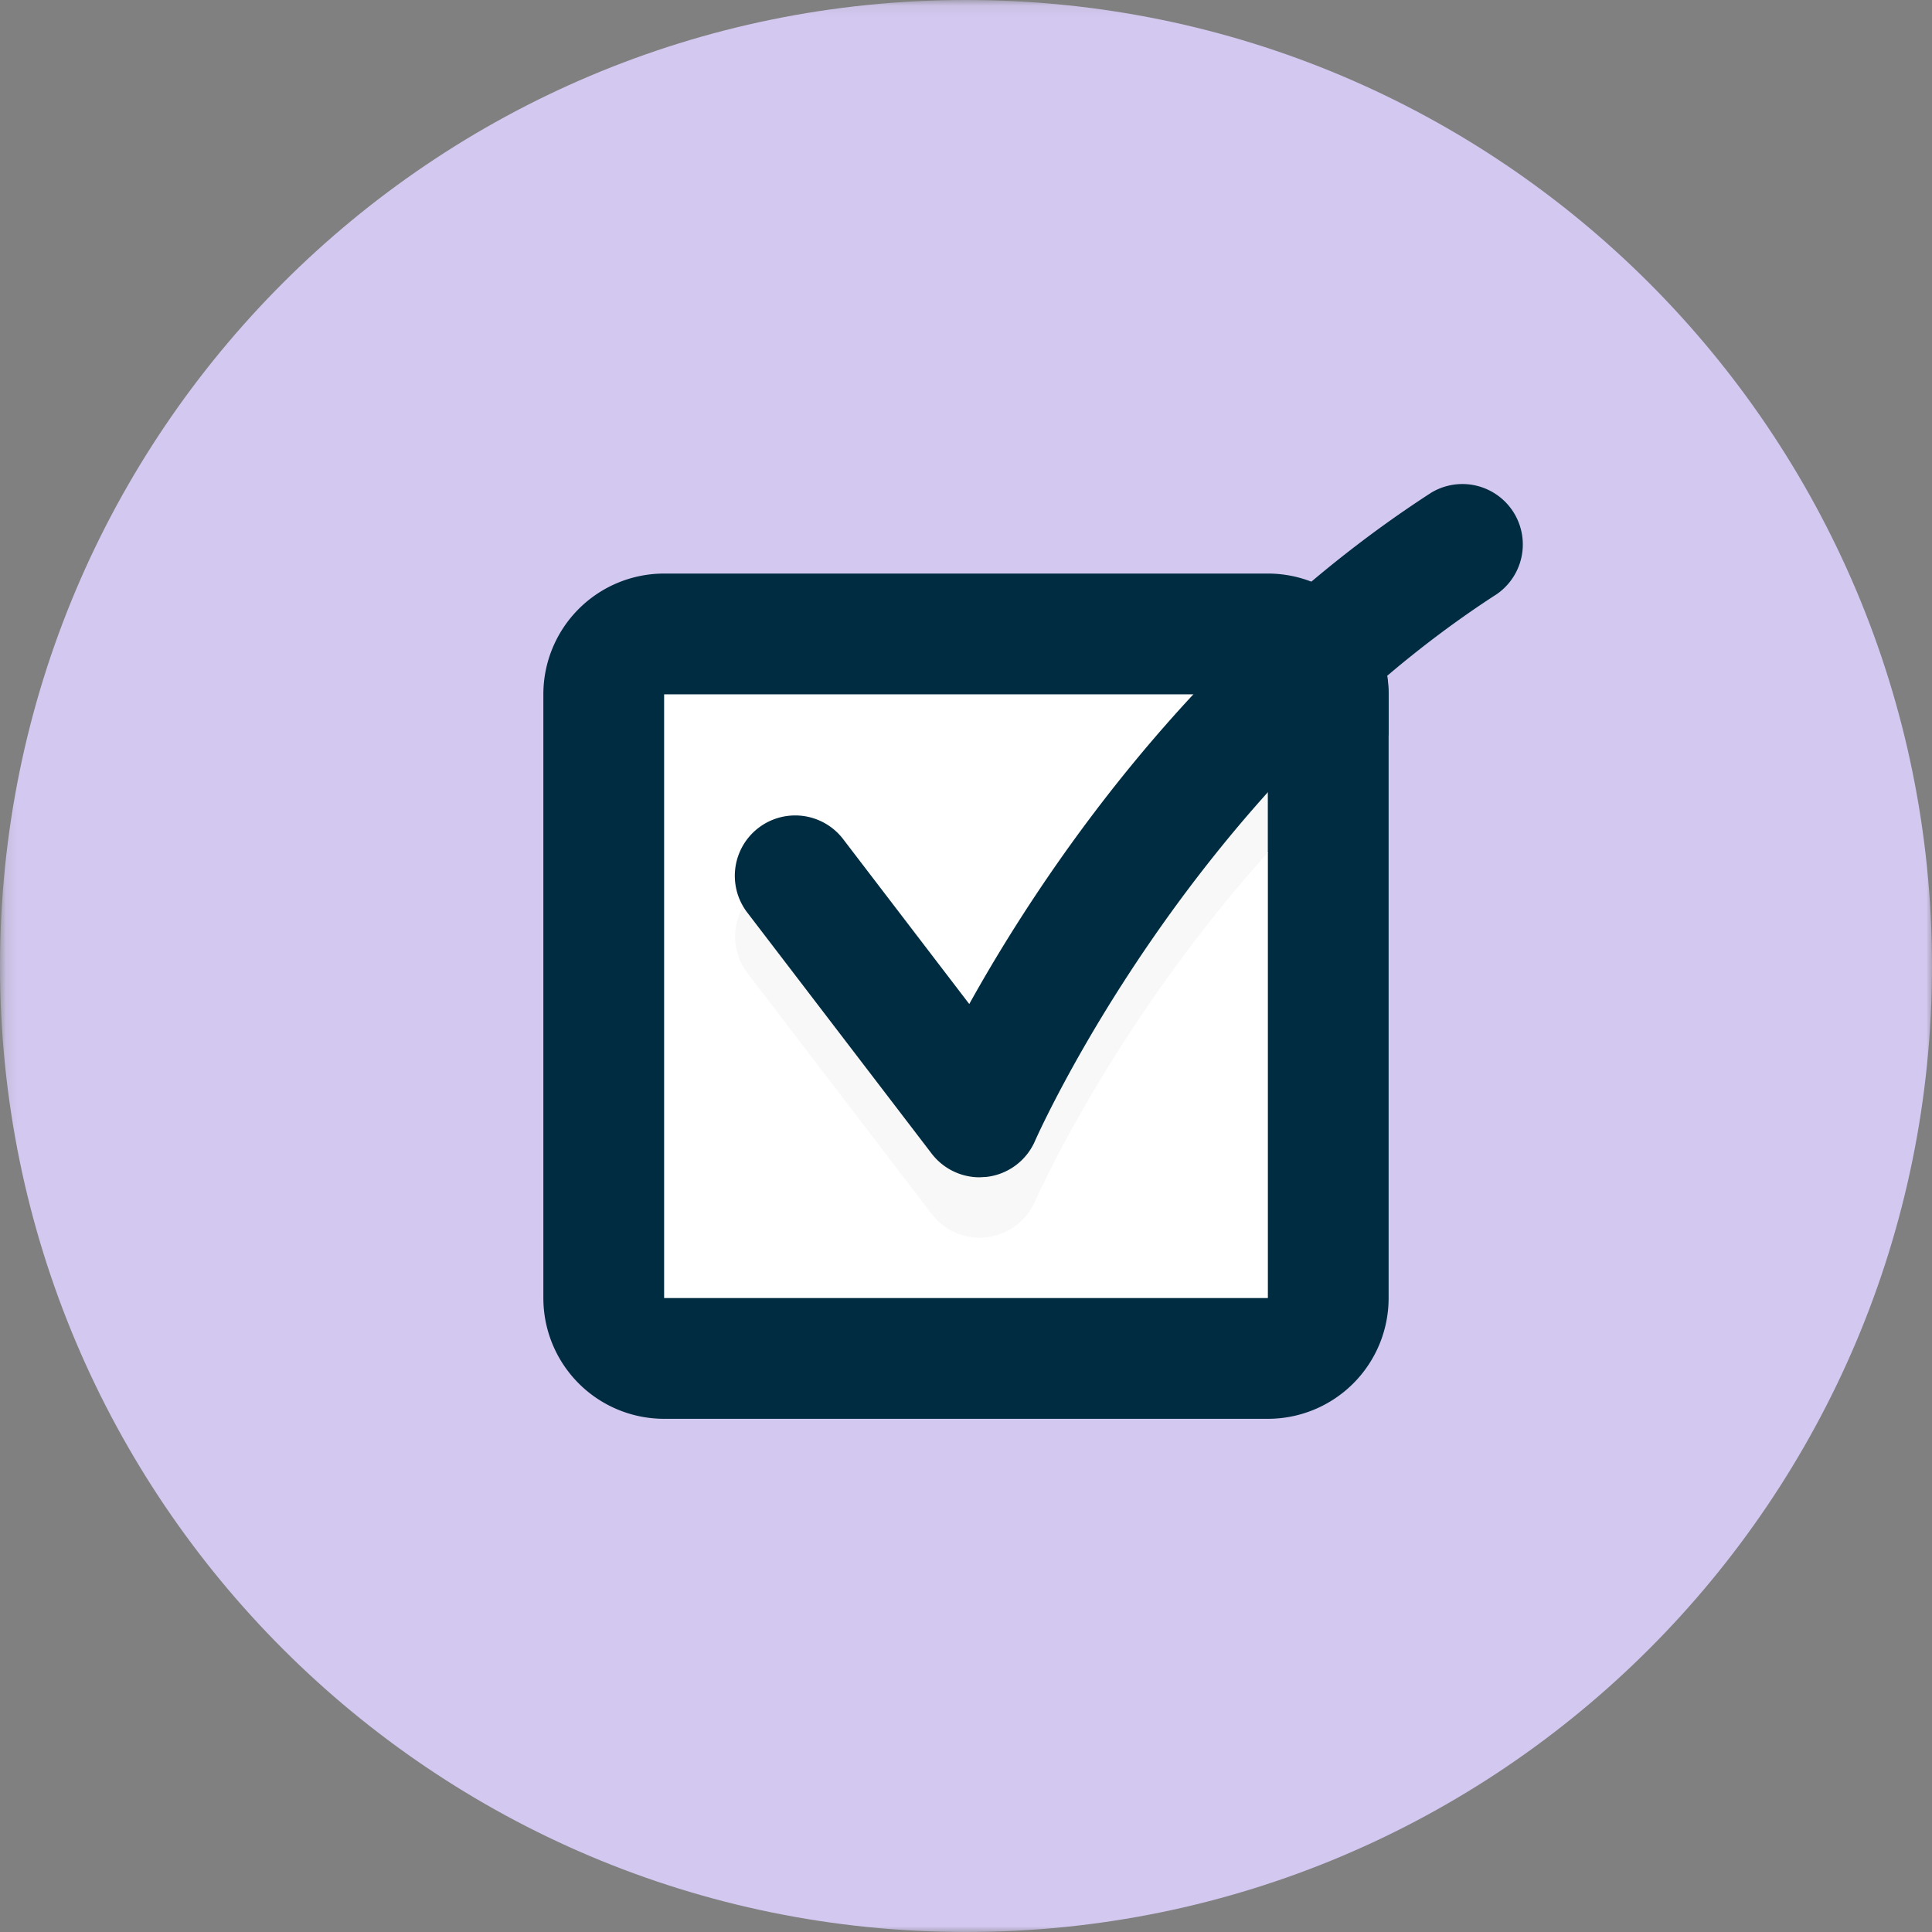 <svg xmlns="http://www.w3.org/2000/svg" width="169" height="169" fill="none"><rect width="100%" height="100%" fill="#808080" stroke="none"/><g clip-path="url(#a)"><mask id="b" width="169" height="170" x="0" y="0" maskUnits="userSpaceOnUse" style="mask-type:luminance"><path fill="#73BBA3" d="M.158 169V.106H169V169H.158Z"/></mask><g mask="url(#b)"><path fill="#D3C8F0" fill-rule="evenodd" d="M169 84.5c0 46.668-37.832 84.5-84.5 84.5S0 131.168 0 84.5 37.832 0 84.5 0 169 37.832 169 84.5Z" clip-rule="evenodd"/></g><path fill="#D3C8F0" fill-rule="evenodd" d="M110.906 129.391H58.094a10.562 10.562 0 0 1-10.563-10.563V66.016v47.531a10.564 10.564 0 0 0 10.563 10.562h52.812a10.56 10.56 0 0 0 10.563-10.562v5.281a10.563 10.563 0 0 1-10.563 10.563Z" clip-rule="evenodd"/><path fill="#fff" fill-rule="evenodd" d="M58.094 118.828a5.287 5.287 0 0 1-5.282-5.281V60.734a5.287 5.287 0 0 1 5.282-5.28h52.812a5.287 5.287 0 0 1 5.282 5.28v52.813a5.287 5.287 0 0 1-5.282 5.281H58.094Z" clip-rule="evenodd"/><path fill="#002C41" fill-rule="evenodd" d="M110.906 50.172H58.094A10.563 10.563 0 0 0 47.53 60.734v52.813a10.564 10.564 0 0 0 10.563 10.562h52.812a10.56 10.56 0 0 0 10.563-10.562V60.734a10.562 10.562 0 0 0-10.563-10.562Zm-52.812 63.375h52.812V60.734H58.094v52.813Z" clip-rule="evenodd"/><path fill="#D3C8F0" fill-rule="evenodd" d="M121.468 64.291v-3.556a10.54 10.54 0 0 0-3.126-7.502 100.355 100.355 0 0 1 6.863-4.856 5.268 5.268 0 0 1 7.301 1.57 5.284 5.284 0 0 1-1.571 7.302 91.764 91.764 0 0 0-9.467 7.042Z" clip-rule="evenodd"/><path fill="#F8F8F8" fill-rule="evenodd" d="M85.694 108.266a5.271 5.271 0 0 1-4.194-2.073L65.342 85.068a5.282 5.282 0 0 1 8.39-6.417l11.056 14.455c4.425-7.959 12.614-20.75 24.824-32.372h1.294v13.848c-13.541 15.054-20.275 30.293-20.367 30.507a5.282 5.282 0 0 1-4.207 3.137l-.638.04Z" clip-rule="evenodd"/><path fill="#002C41" fill-rule="evenodd" d="M110.907 74.582V60.734h-1.294a111.604 111.604 0 0 1 8.73-7.502 10.539 10.539 0 0 1 3.127 7.502v3.557a108.327 108.327 0 0 0-10.563 10.29Z" clip-rule="evenodd"/><path fill="#002C41" fill-rule="evenodd" d="M85.692 102.984a5.288 5.288 0 0 1-4.196-2.073L65.338 79.786a5.282 5.282 0 0 1 8.392-6.416l11.056 14.457c6.097-10.974 19.345-31.114 40.415-44.732a5.285 5.285 0 0 1 5.735 8.872c-26.955 17.415-40.27 47.54-40.401 47.84a5.282 5.282 0 0 1-4.204 3.138l-.639.039Z" clip-rule="evenodd"/></g><defs><clipPath id="a"><path fill="#fff" d="M0 0h169v169H0z"/></clipPath></defs></svg>
